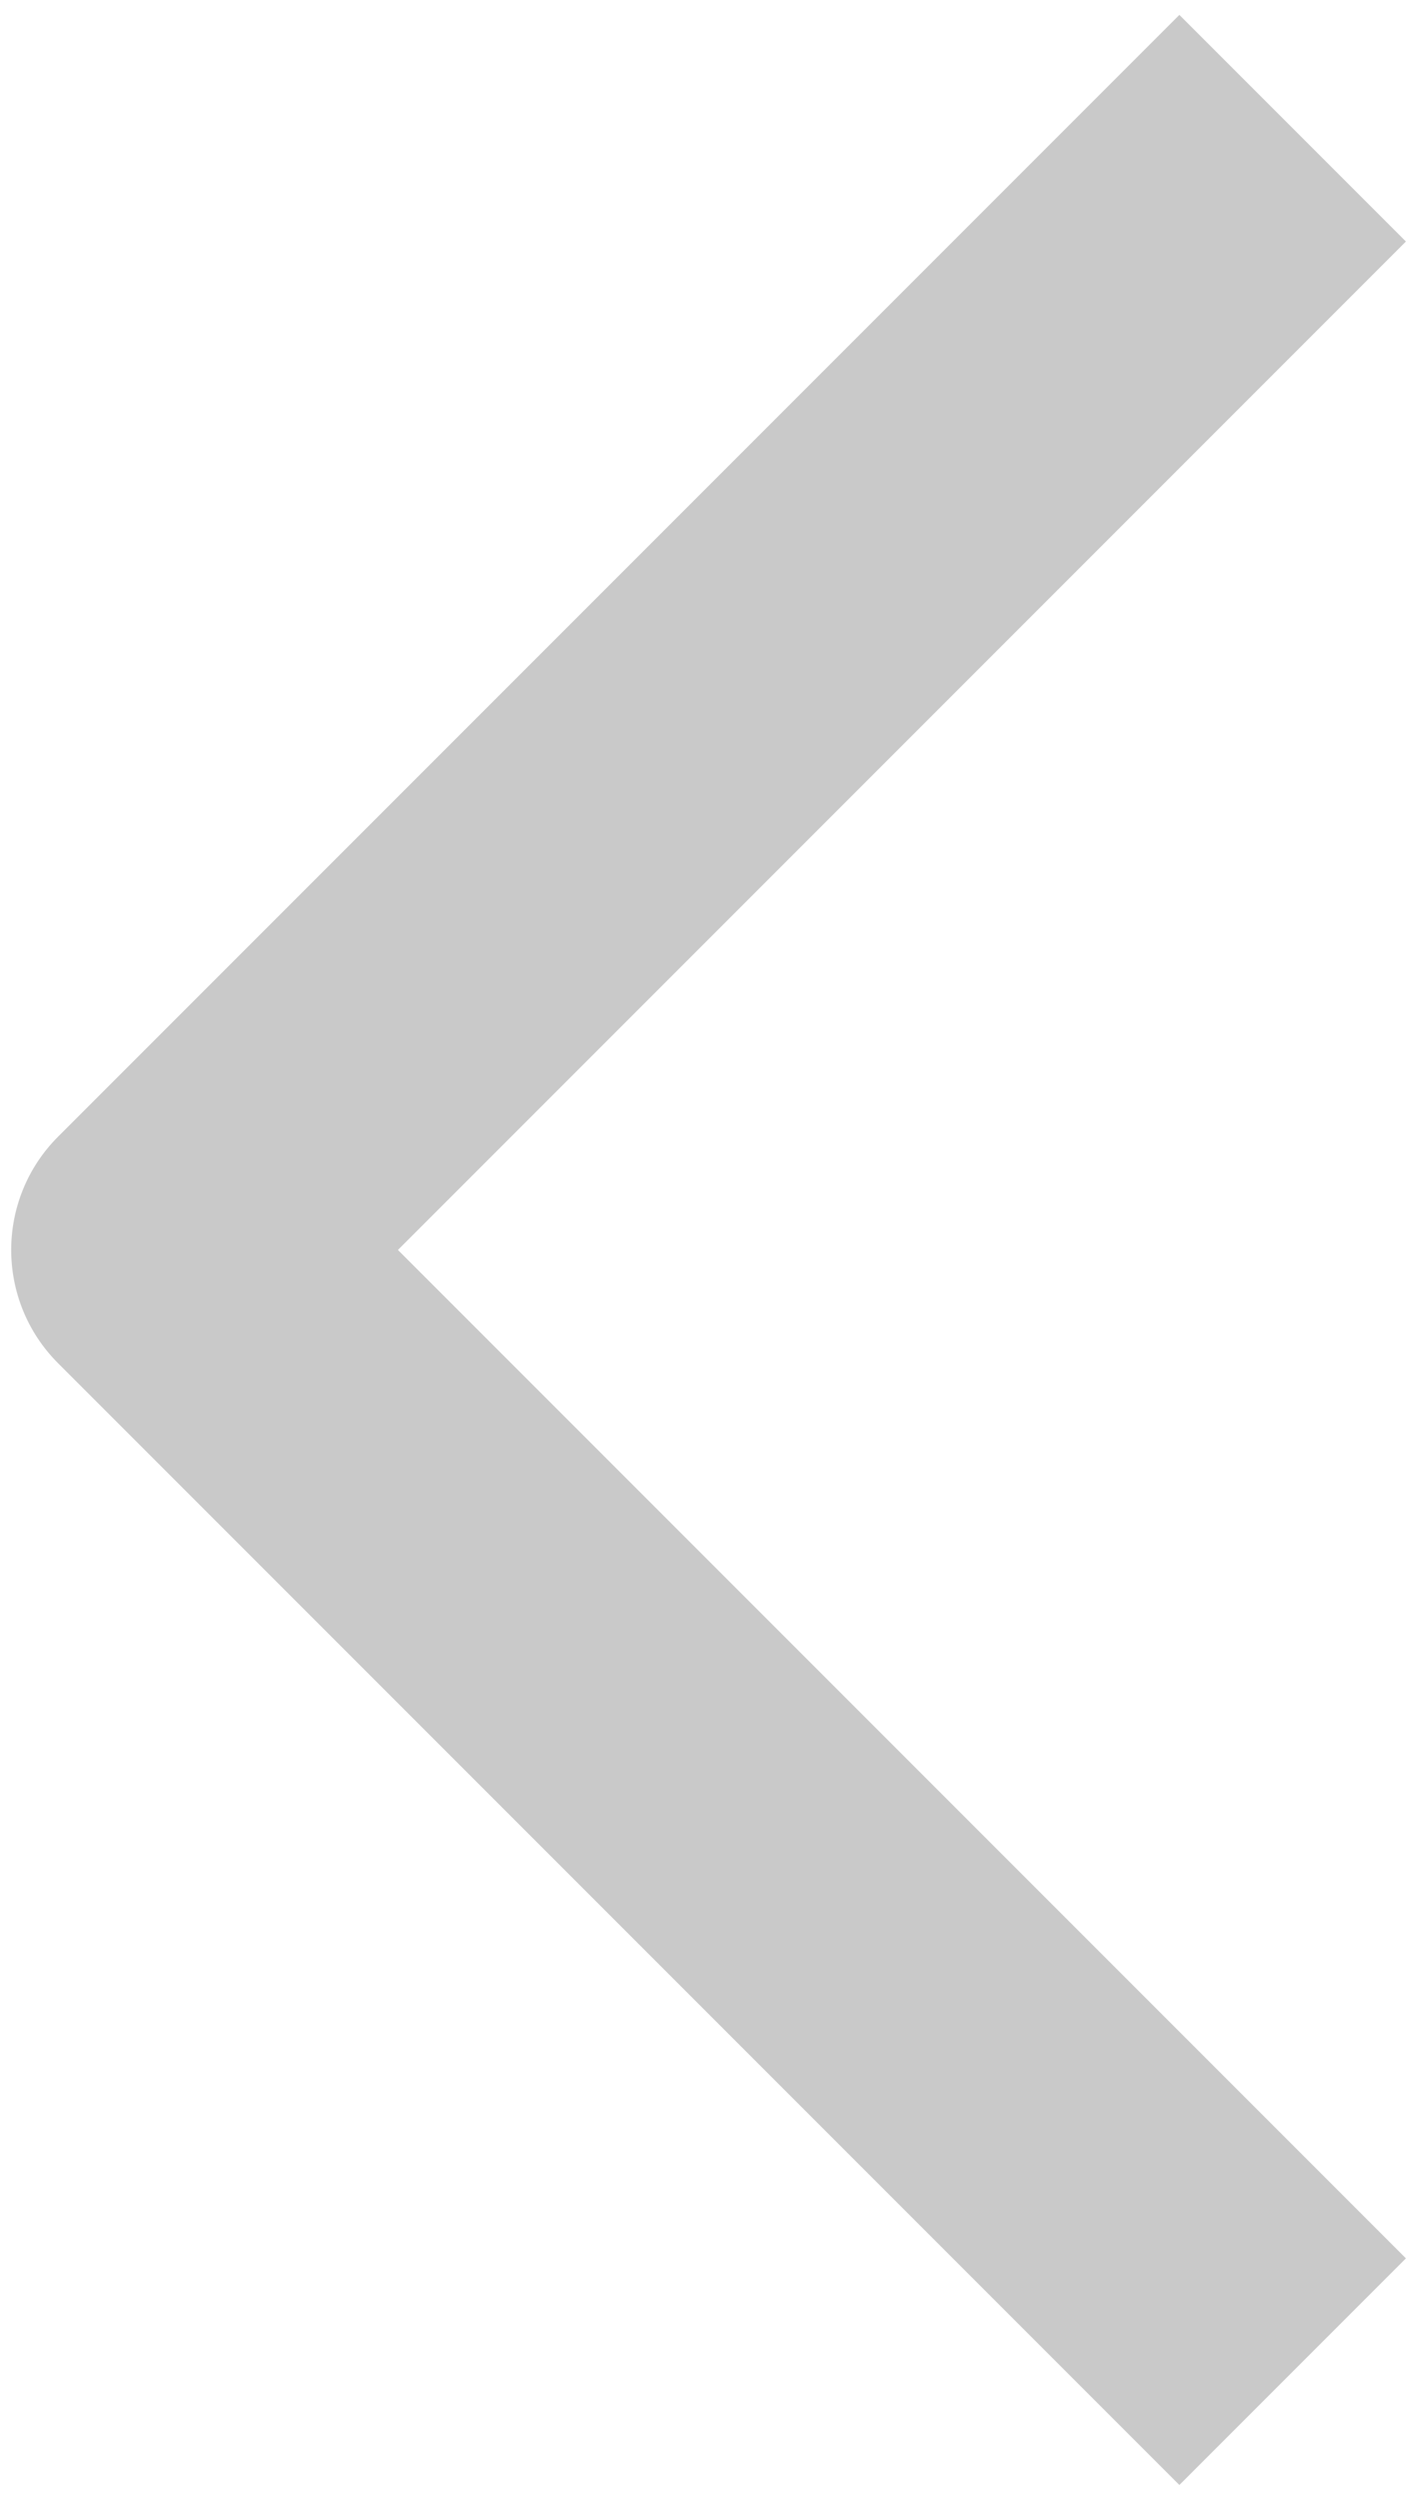 <svg width="68" height="120" viewBox="0 0 68 120" fill="none" xmlns="http://www.w3.org/2000/svg">
<path fill-rule="evenodd" clip-rule="evenodd" d="M19.109 60.001L67.516 11.594L56.637 0.715L2.791 54.561C-0.213 57.565 -0.213 62.436 2.791 65.44L56.637 119.286L67.516 108.407L19.109 60.001Z" fill="#C9C9C9"/>
</svg>

